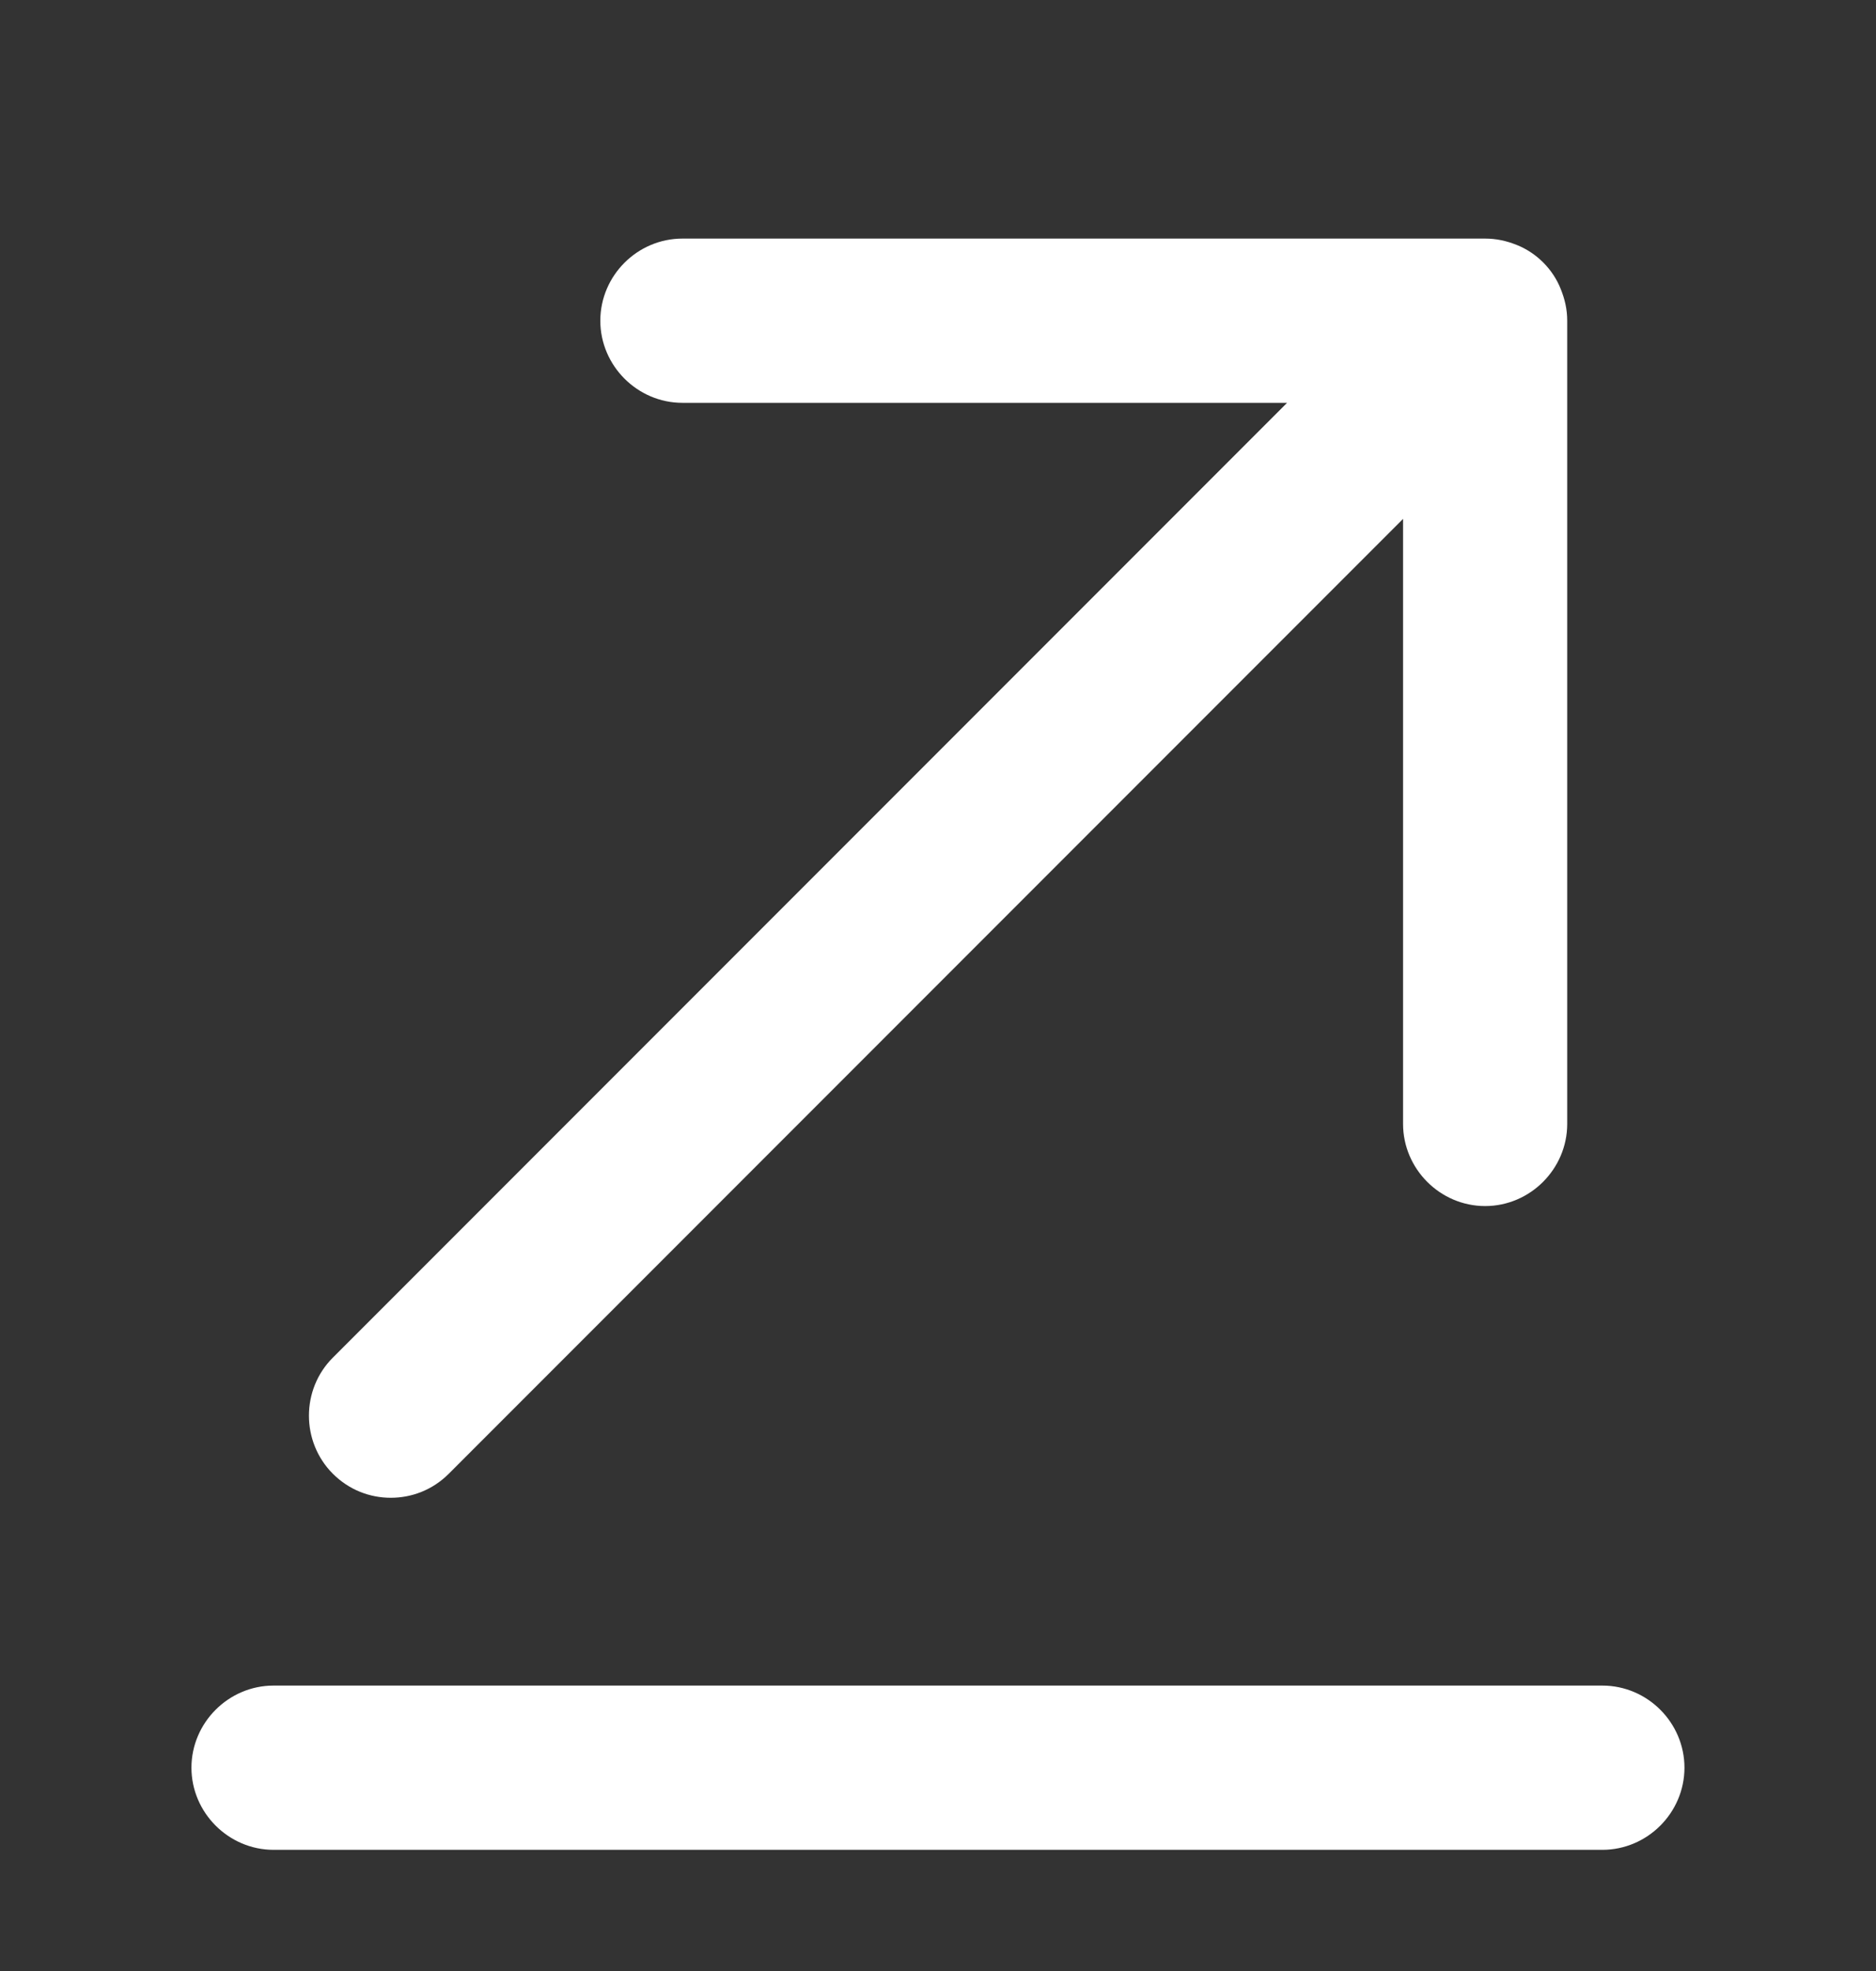 <svg width="20" height="21" viewBox="0 0 20 21" fill="none" xmlns="http://www.w3.org/2000/svg">
<rect x="0" y="0" width="20" height="21" fill="#333333" stroke="none"/>
<path d="M2.916 18.209H17.083C17.425 18.209 17.708 18.492 17.708 18.834C17.708 19.175 17.425 19.459 17.083 19.459H2.916C2.575 19.459 2.291 19.175 2.291 18.834C2.291 18.492 2.575 18.209 2.916 18.209Z" fill="white" stroke="white" stroke-width="0.5"/>
<path d="M15.833 12.6C15.491 12.6 15.208 12.316 15.208 11.975V4.925L4.608 15.525C4.483 15.65 4.325 15.708 4.166 15.708C4.008 15.708 3.85 15.65 3.725 15.525C3.483 15.283 3.483 14.883 3.725 14.642L14.325 4.042H7.275C6.933 4.042 6.65 3.758 6.65 3.417C6.65 3.075 6.933 2.792 7.275 2.792H15.833C15.916 2.792 15.991 2.808 16.075 2.841C16.225 2.9 16.35 3.025 16.408 3.175C16.441 3.258 16.458 3.333 16.458 3.417V11.975C16.458 12.316 16.175 12.6 15.833 12.6Z" fill="white" stroke="white" stroke-width="0.5"/>
</svg>
